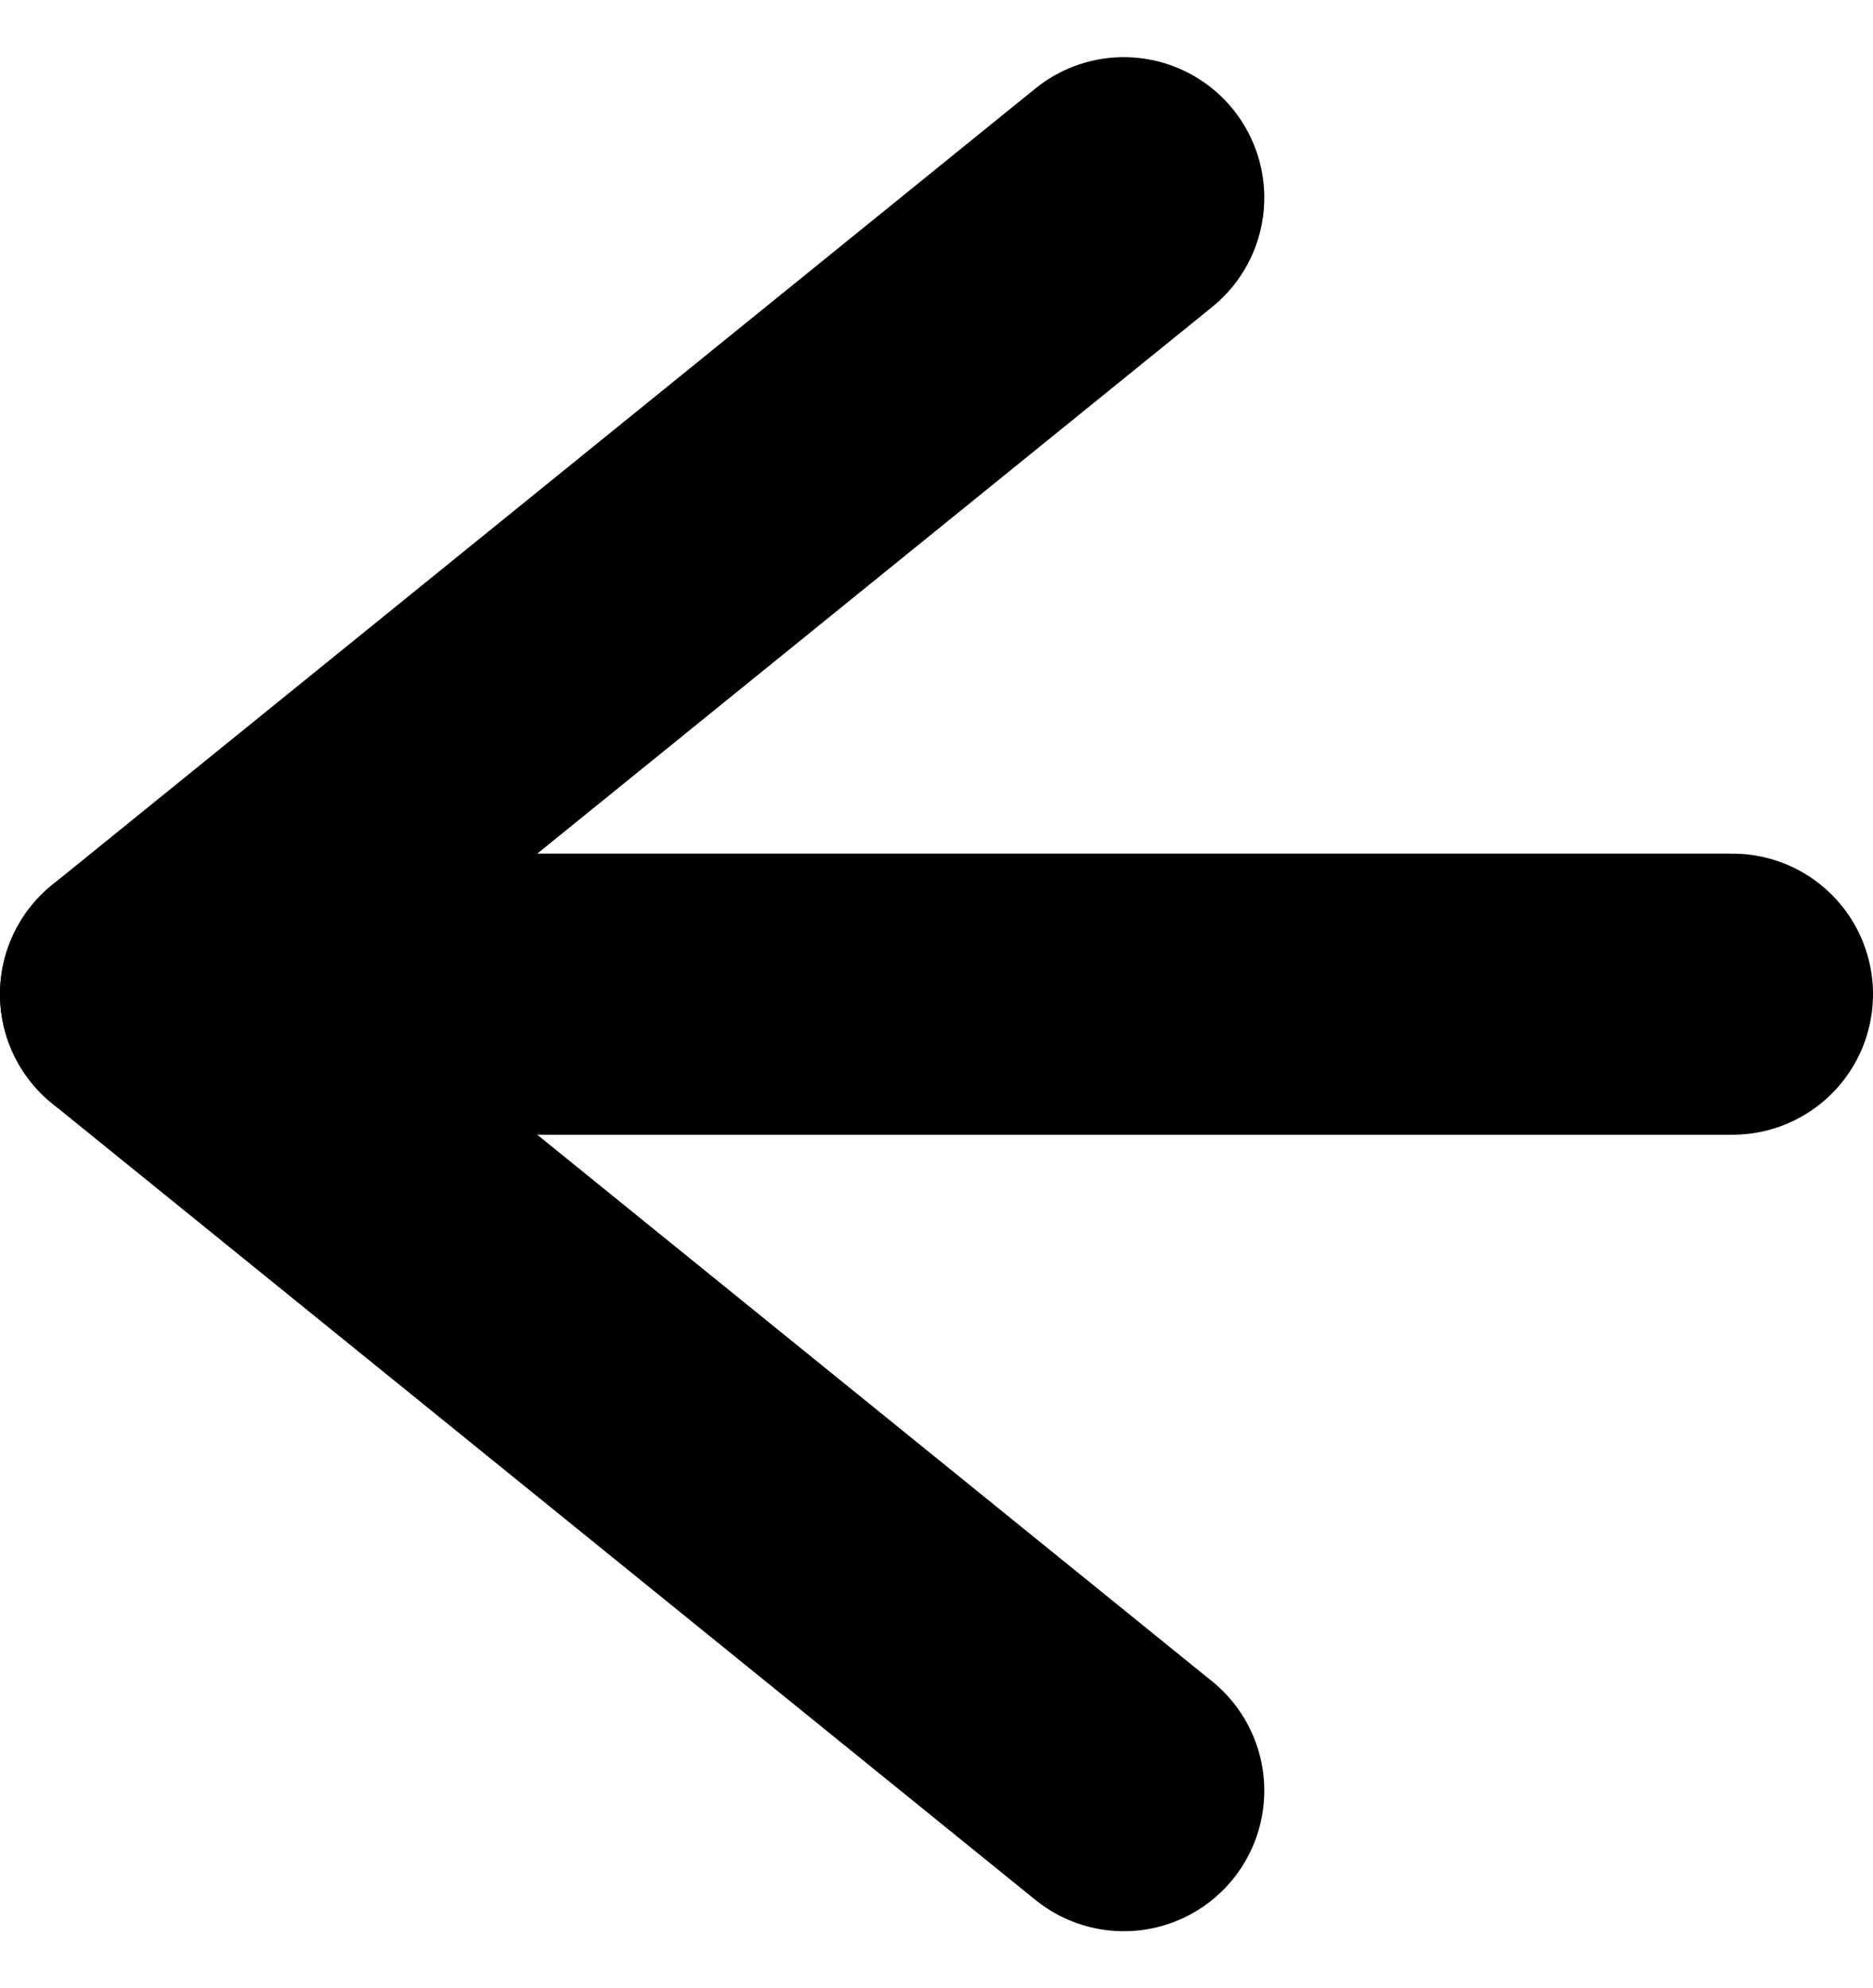 <svg xmlns="http://www.w3.org/2000/svg" width="20" height="21.219" viewBox="0 0 20 21.219">
  <g id="Icon_feather-arrow-left" data-name="Icon feather-arrow-left" transform="translate(-6 -5.39)">
    <path id="Path_7" data-name="Path 7" d="M24.5,18H7.5" transform="translate(0 -2)" fill="none" stroke="#000" stroke-linecap="round" stroke-linejoin="round" stroke-width="3"/>
    <path id="Path_8" data-name="Path 8" d="M18,24.5,7.5,16,18,7.5" transform="translate(0 0)" fill="none" stroke="#000" stroke-linecap="round" stroke-linejoin="round" stroke-width="3"/>
  </g>
</svg>
